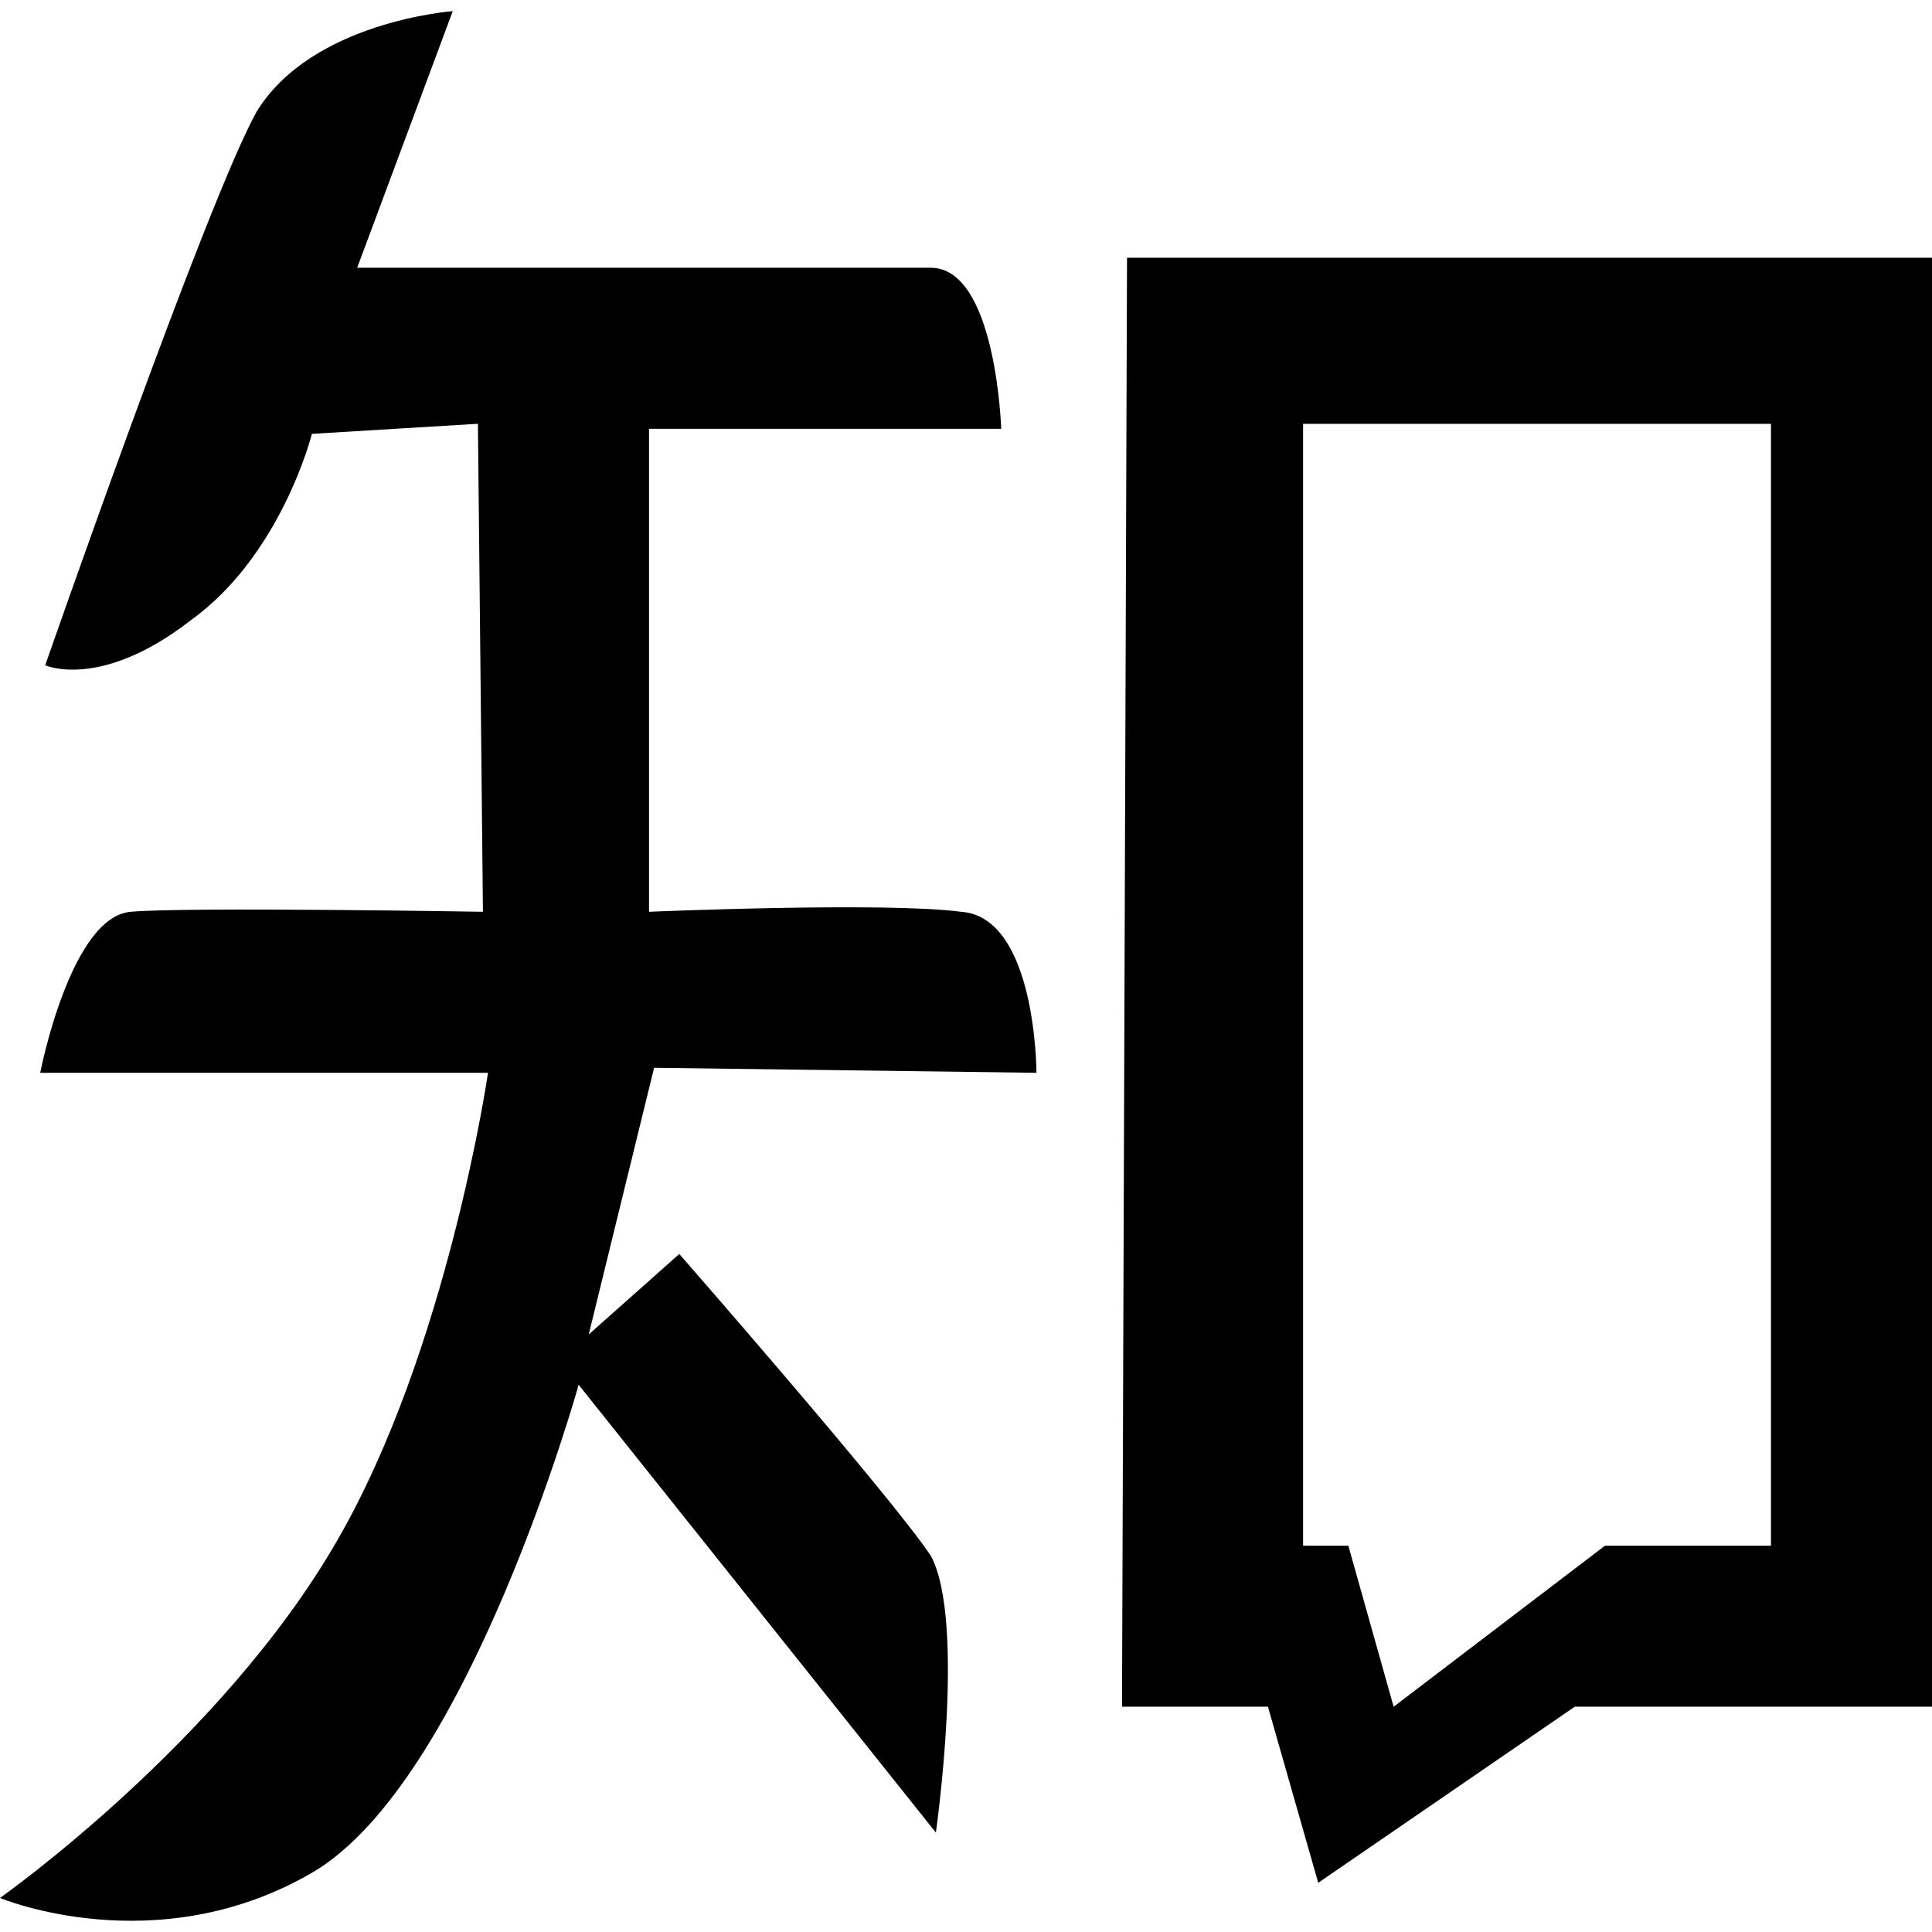 <!-- Generated by IcoMoon.io -->
<svg version="1.1" xmlns="http://www.w3.org/2000/svg" width="32" height="32" viewBox="0 0 32 32">
<path d="M17.167 17.769s0-2.583-1.25-2.667c-1.25-0.167-5.167 0-5.167 0v-8h5.833s-0.083-2.667-1.167-2.667h-9.5l1.583-4.25s-2.333 0.167-3.25 1.667c-0.833 1.5-3.5 9.167-3.5 9.167s0.917 0.417 2.417-0.75c1.5-1.083 2-3.083 2-3.083l2.75-0.167 0.083 8.083s-4.917-0.083-5.833 0c-1 0.083-1.5 2.667-1.5 2.667h7.417s-0.667 4.583-2.5 7.75c-1.917 3.333-5.583 5.917-5.583 5.917s2.583 1.083 5.167-0.417 4.417-8.083 4.417-8.083l5.917 7.417s0.5-3.5-0.083-4.583c-0.667-1-4.167-5-4.167-5l-1.5 1.333 1.083-4.417 6.333 0.083zM18.667 4.269l-0.083 23.999h2.417l0.833 2.917 4.25-2.917h5.917v-23.999h-13.333zM29.333 25.602h-2.75l-3.5 2.667-0.75-2.667h-0.75v-18.582h7.75v18.582z"></path>
</svg>
